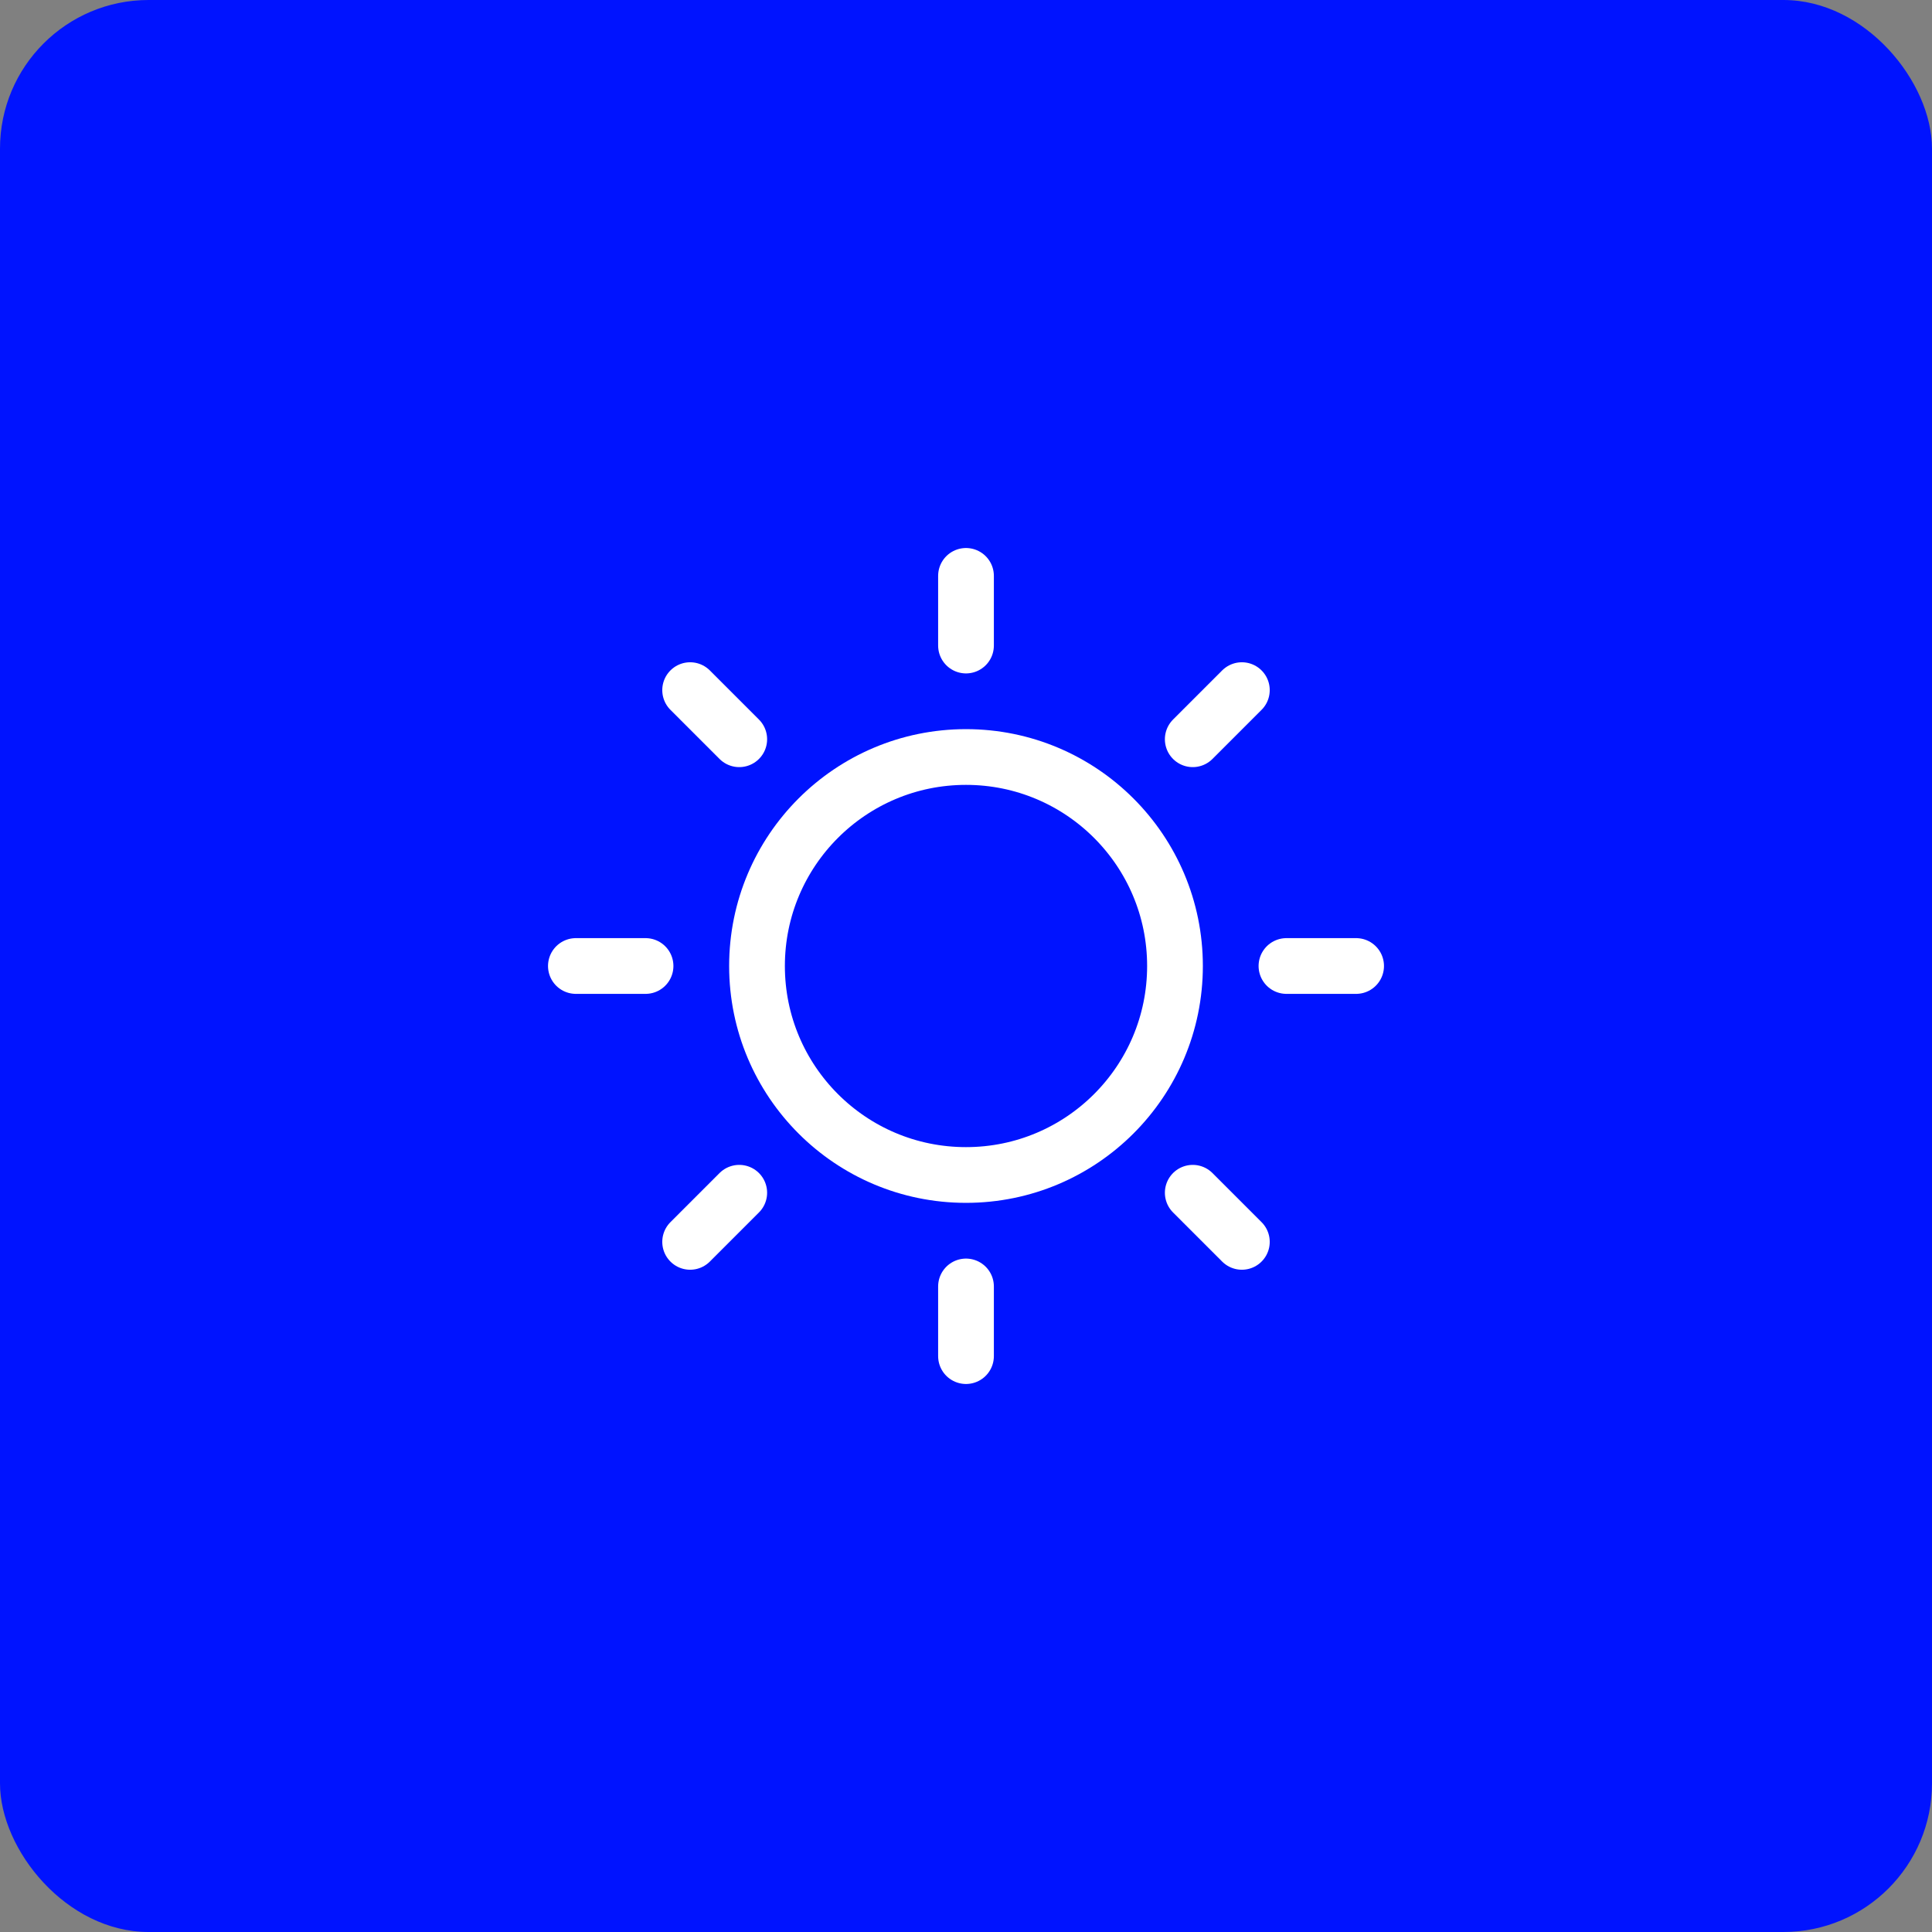 <svg width="52" height="52" viewBox="0 0 52 52" fill="none" xmlns="http://www.w3.org/2000/svg">
<rect x="0" y="0" width="52" height="52" fill="#808080" stroke="none"/>
<rect width="52" height="52" rx="4" fill="#0013FF"/>
<path d="M26 31.625C29.107 31.625 31.625 29.107 31.625 26C31.625 22.893 29.107 20.375 26 20.375C22.893 20.375 20.375 22.893 20.375 26C20.375 29.107 22.893 31.625 26 31.625Z" stroke="white" stroke-width="1.5" stroke-linecap="round" stroke-linejoin="round"/>
<path d="M26 17.375V15.5" stroke="white" stroke-width="1.5" stroke-linecap="round" stroke-linejoin="round"/>
<path d="M19.897 19.897L18.575 18.575" stroke="white" stroke-width="1.5" stroke-linecap="round" stroke-linejoin="round"/>
<path d="M17.375 26H15.5" stroke="white" stroke-width="1.5" stroke-linecap="round" stroke-linejoin="round"/>
<path d="M19.897 32.103L18.575 33.425" stroke="white" stroke-width="1.5" stroke-linecap="round" stroke-linejoin="round"/>
<path d="M26 34.625V36.5" stroke="white" stroke-width="1.5" stroke-linecap="round" stroke-linejoin="round"/>
<path d="M32.103 32.103L33.425 33.425" stroke="white" stroke-width="1.5" stroke-linecap="round" stroke-linejoin="round"/>
<path d="M34.625 26H36.5" stroke="white" stroke-width="1.5" stroke-linecap="round" stroke-linejoin="round"/>
<path d="M32.103 19.897L33.425 18.575" stroke="white" stroke-width="1.5" stroke-linecap="round" stroke-linejoin="round"/>
</svg>
